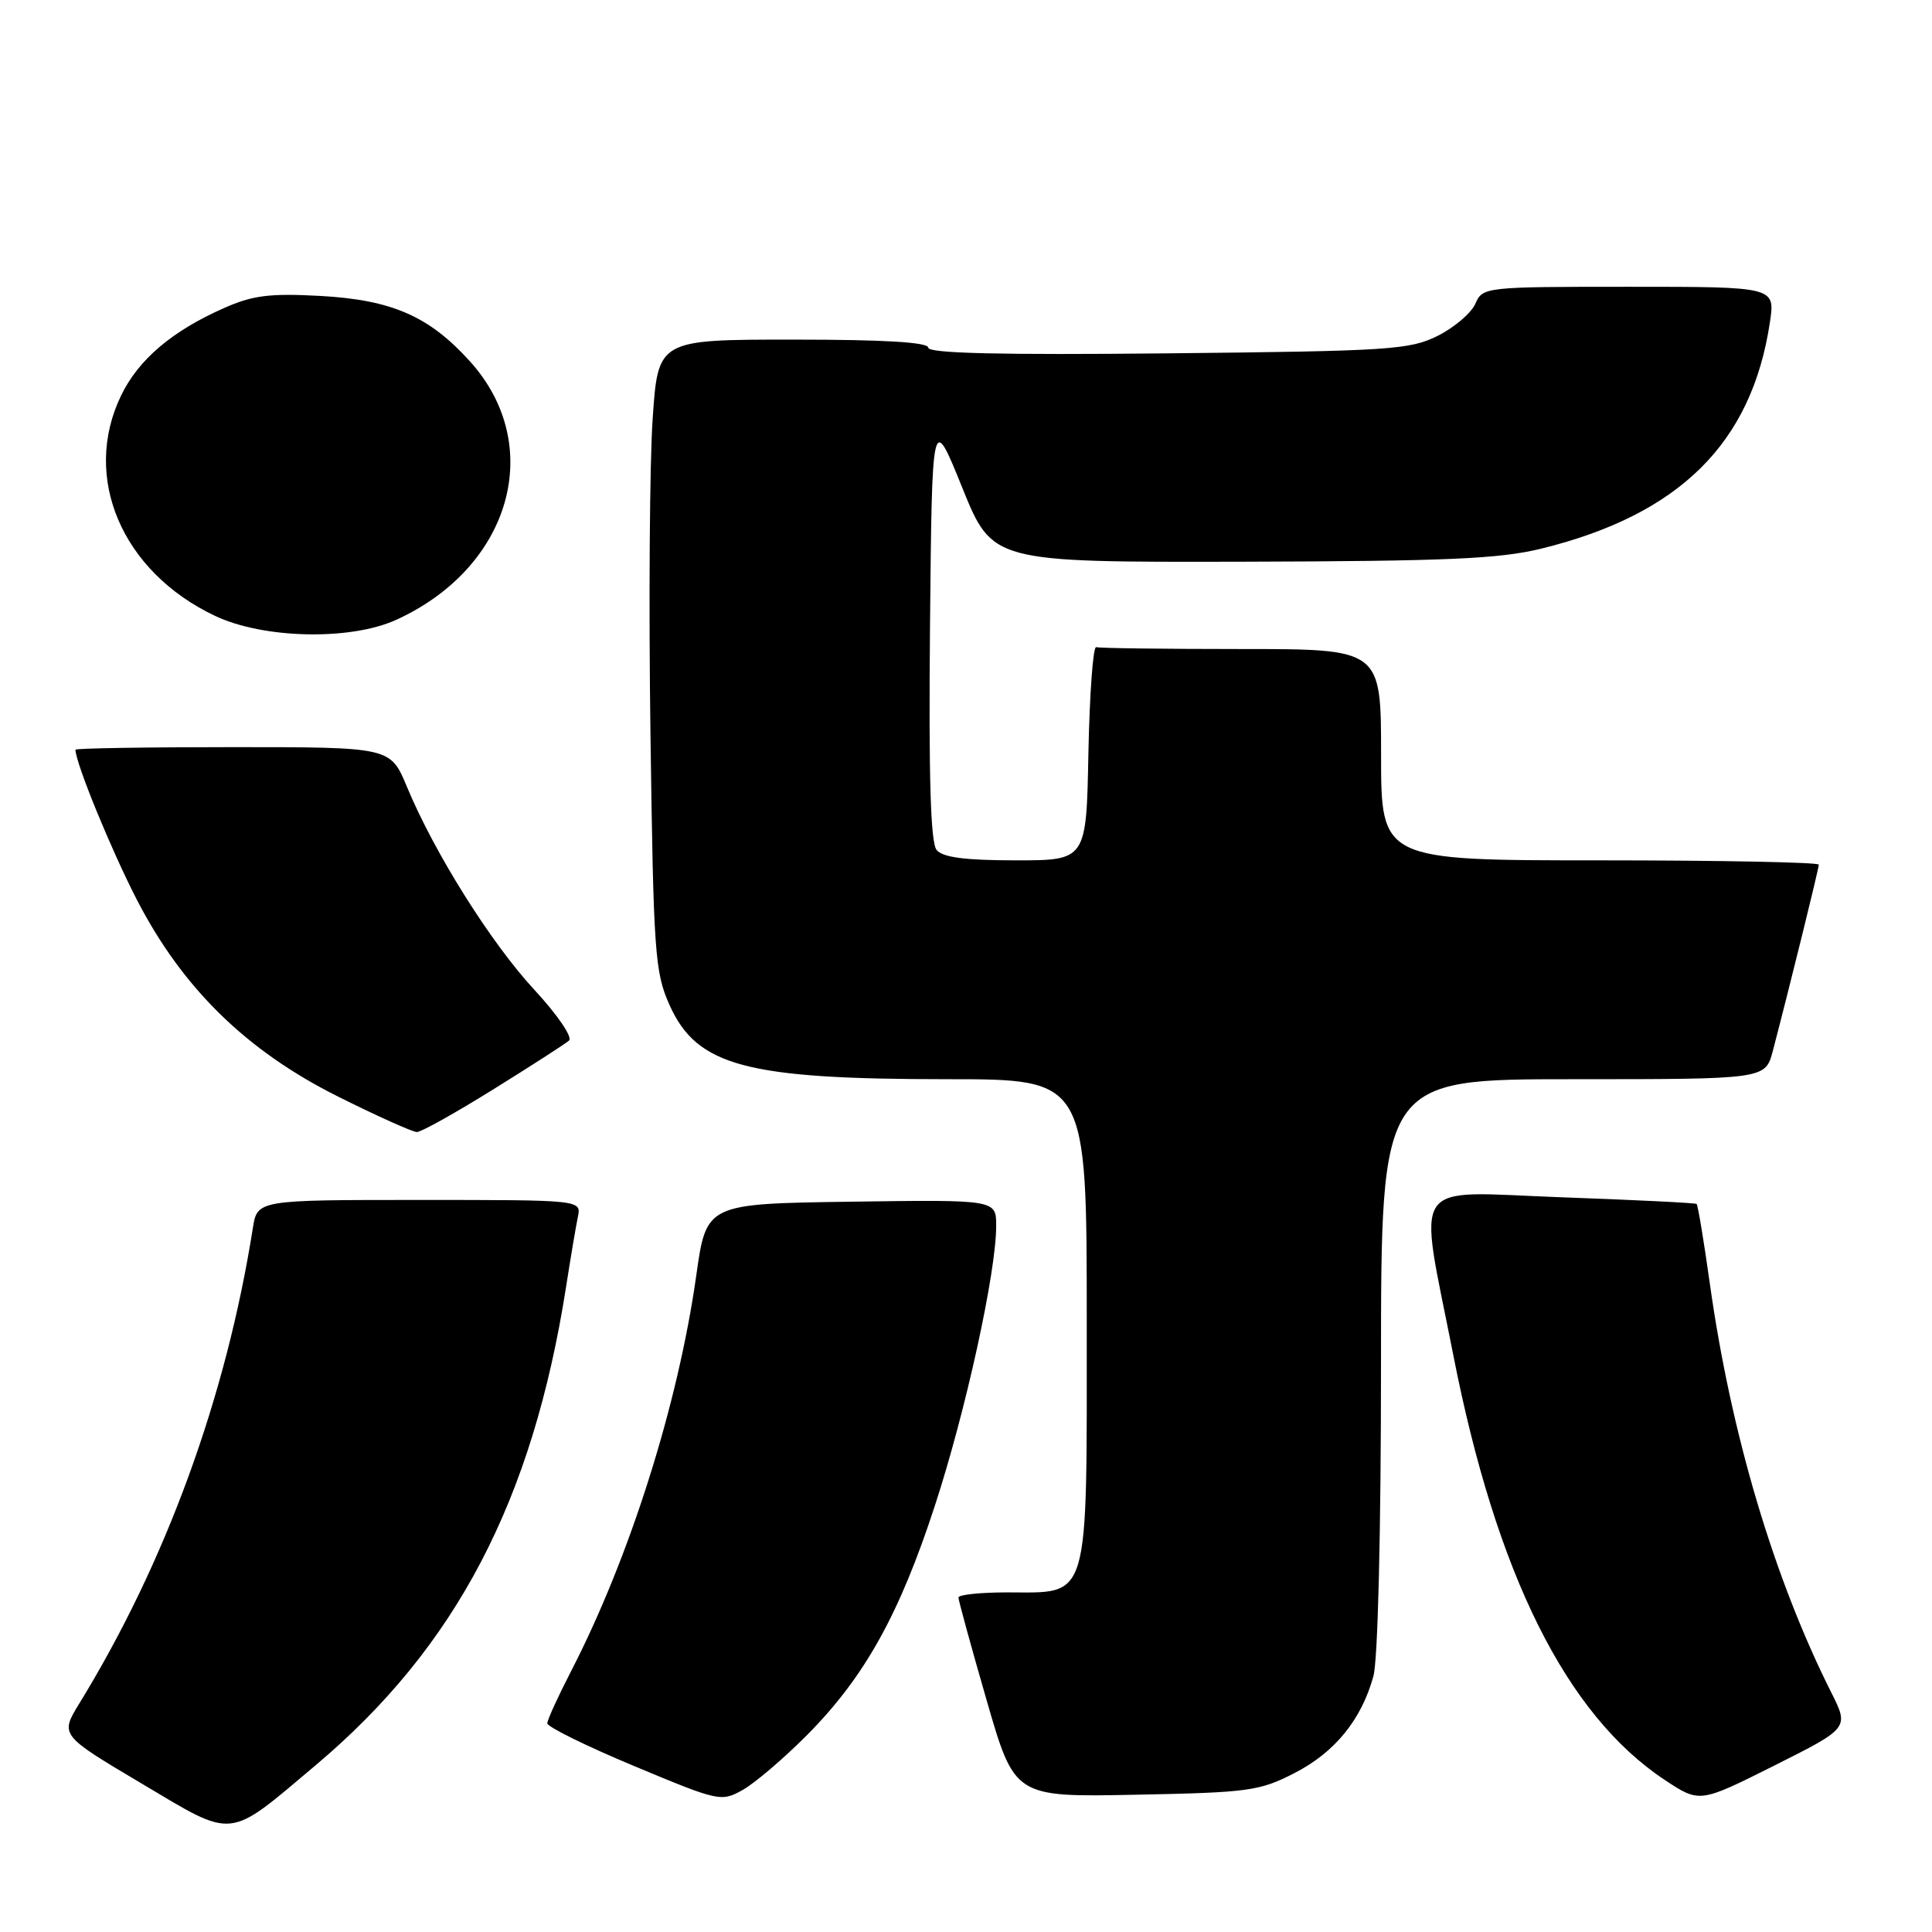 <?xml version="1.0" encoding="UTF-8" standalone="no"?>
<!DOCTYPE svg PUBLIC "-//W3C//DTD SVG 1.1//EN" "http://www.w3.org/Graphics/SVG/1.1/DTD/svg11.dtd" >
<svg xmlns="http://www.w3.org/2000/svg" xmlns:xlink="http://www.w3.org/1999/xlink" version="1.1" viewBox="0 0 256 256">
 <g >
 <path fill="currentColor"
d=" M 41.84 233.89 C 60.43 218.23 70.57 198.86 75.01 170.50 C 75.61 166.65 76.31 162.49 76.57 161.25 C 77.04 159.00 77.04 159.00 55.56 159.00 C 34.09 159.00 34.09 159.00 33.50 162.75 C 29.96 185.15 21.97 207.04 10.52 225.70 C 7.95 229.90 7.95 229.90 18.72 236.30 C 31.22 243.73 30.01 243.85 41.84 233.89 Z  M 106.94 229.90 C 114.54 222.24 119.16 213.97 123.87 199.53 C 127.97 186.99 132.00 168.60 132.00 162.43 C 132.00 158.96 132.00 158.96 112.80 159.23 C 93.60 159.50 93.60 159.50 92.26 169.00 C 89.85 186.11 83.42 206.43 75.64 221.50 C 73.94 224.80 72.53 227.88 72.52 228.35 C 72.51 228.81 77.67 231.36 84.00 234.00 C 95.27 238.71 95.56 238.78 98.44 237.16 C 100.05 236.25 103.88 232.98 106.94 229.90 Z  M 242.64 224.24 C 235.04 209.10 229.35 189.95 226.57 170.14 C 225.77 164.44 224.98 159.67 224.81 159.53 C 224.64 159.39 216.52 158.99 206.77 158.64 C 186.48 157.90 187.90 155.81 192.57 179.56 C 198.27 208.60 207.53 227.20 220.60 235.86 C 225.21 238.91 225.21 238.91 235.12 233.94 C 245.02 228.97 245.02 228.97 242.64 224.24 Z  M 171.53 234.94 C 176.88 232.19 180.38 227.89 181.98 222.12 C 182.58 219.99 182.99 202.95 182.99 180.75 C 183.00 143.00 183.00 143.00 208.46 143.00 C 233.92 143.00 233.92 143.00 234.91 139.25 C 237.13 130.77 241.00 115.10 241.00 114.57 C 241.00 114.26 227.95 114.00 212.00 114.00 C 183.00 114.00 183.00 114.00 183.00 100.00 C 183.00 86.00 183.00 86.00 164.50 86.00 C 154.32 86.00 145.66 85.89 145.25 85.75 C 144.84 85.61 144.38 91.91 144.22 99.75 C 143.95 114.00 143.95 114.00 134.59 114.00 C 127.89 114.00 124.92 113.61 124.11 112.63 C 123.30 111.66 123.05 103.01 123.23 82.99 C 123.50 54.72 123.50 54.72 127.50 64.61 C 131.50 74.50 131.50 74.50 164.50 74.43 C 191.71 74.36 198.69 74.06 204.26 72.69 C 222.56 68.18 232.12 58.72 234.52 42.71 C 235.23 38.00 235.23 38.00 215.85 38.00 C 196.72 38.00 196.46 38.03 195.49 40.25 C 194.94 41.49 192.70 43.40 190.50 44.50 C 186.80 46.35 184.13 46.52 154.75 46.82 C 132.58 47.05 123.00 46.82 123.00 46.07 C 123.00 45.35 117.19 45.00 105.10 45.00 C 87.19 45.00 87.19 45.00 86.48 55.52 C 86.08 61.30 85.95 80.09 86.19 97.27 C 86.59 126.33 86.77 128.82 88.72 133.18 C 92.36 141.27 98.86 143.00 125.55 143.00 C 144.00 143.00 144.00 143.00 144.00 175.00 C 144.00 212.74 144.51 211.00 133.50 211.00 C 129.93 211.00 127.00 211.30 127.00 211.68 C 127.00 212.05 128.67 218.15 130.72 225.24 C 134.44 238.13 134.44 238.13 150.50 237.81 C 165.45 237.52 166.91 237.32 171.53 234.94 Z  M 65.39 144.33 C 70.40 141.22 74.91 138.31 75.40 137.88 C 75.90 137.45 73.86 134.45 70.82 131.17 C 65.04 124.93 57.55 113.00 53.91 104.23 C 51.73 99.00 51.73 99.00 30.87 99.00 C 19.39 99.00 10.00 99.15 10.00 99.34 C 10.00 101.07 14.72 112.59 18.14 119.23 C 24.20 130.97 32.68 139.26 44.85 145.33 C 50.00 147.90 54.67 150.00 55.24 150.00 C 55.82 150.00 60.38 147.45 65.39 144.33 Z  M 52.50 82.13 C 67.73 75.19 72.34 59.02 62.26 47.87 C 56.86 41.89 51.91 39.73 42.41 39.21 C 35.76 38.85 33.49 39.13 29.68 40.82 C 22.80 43.86 18.35 47.64 16.05 52.40 C 10.80 63.24 16.14 75.76 28.50 81.61 C 34.92 84.65 46.43 84.90 52.50 82.13 Z "/>
</g>
</svg>